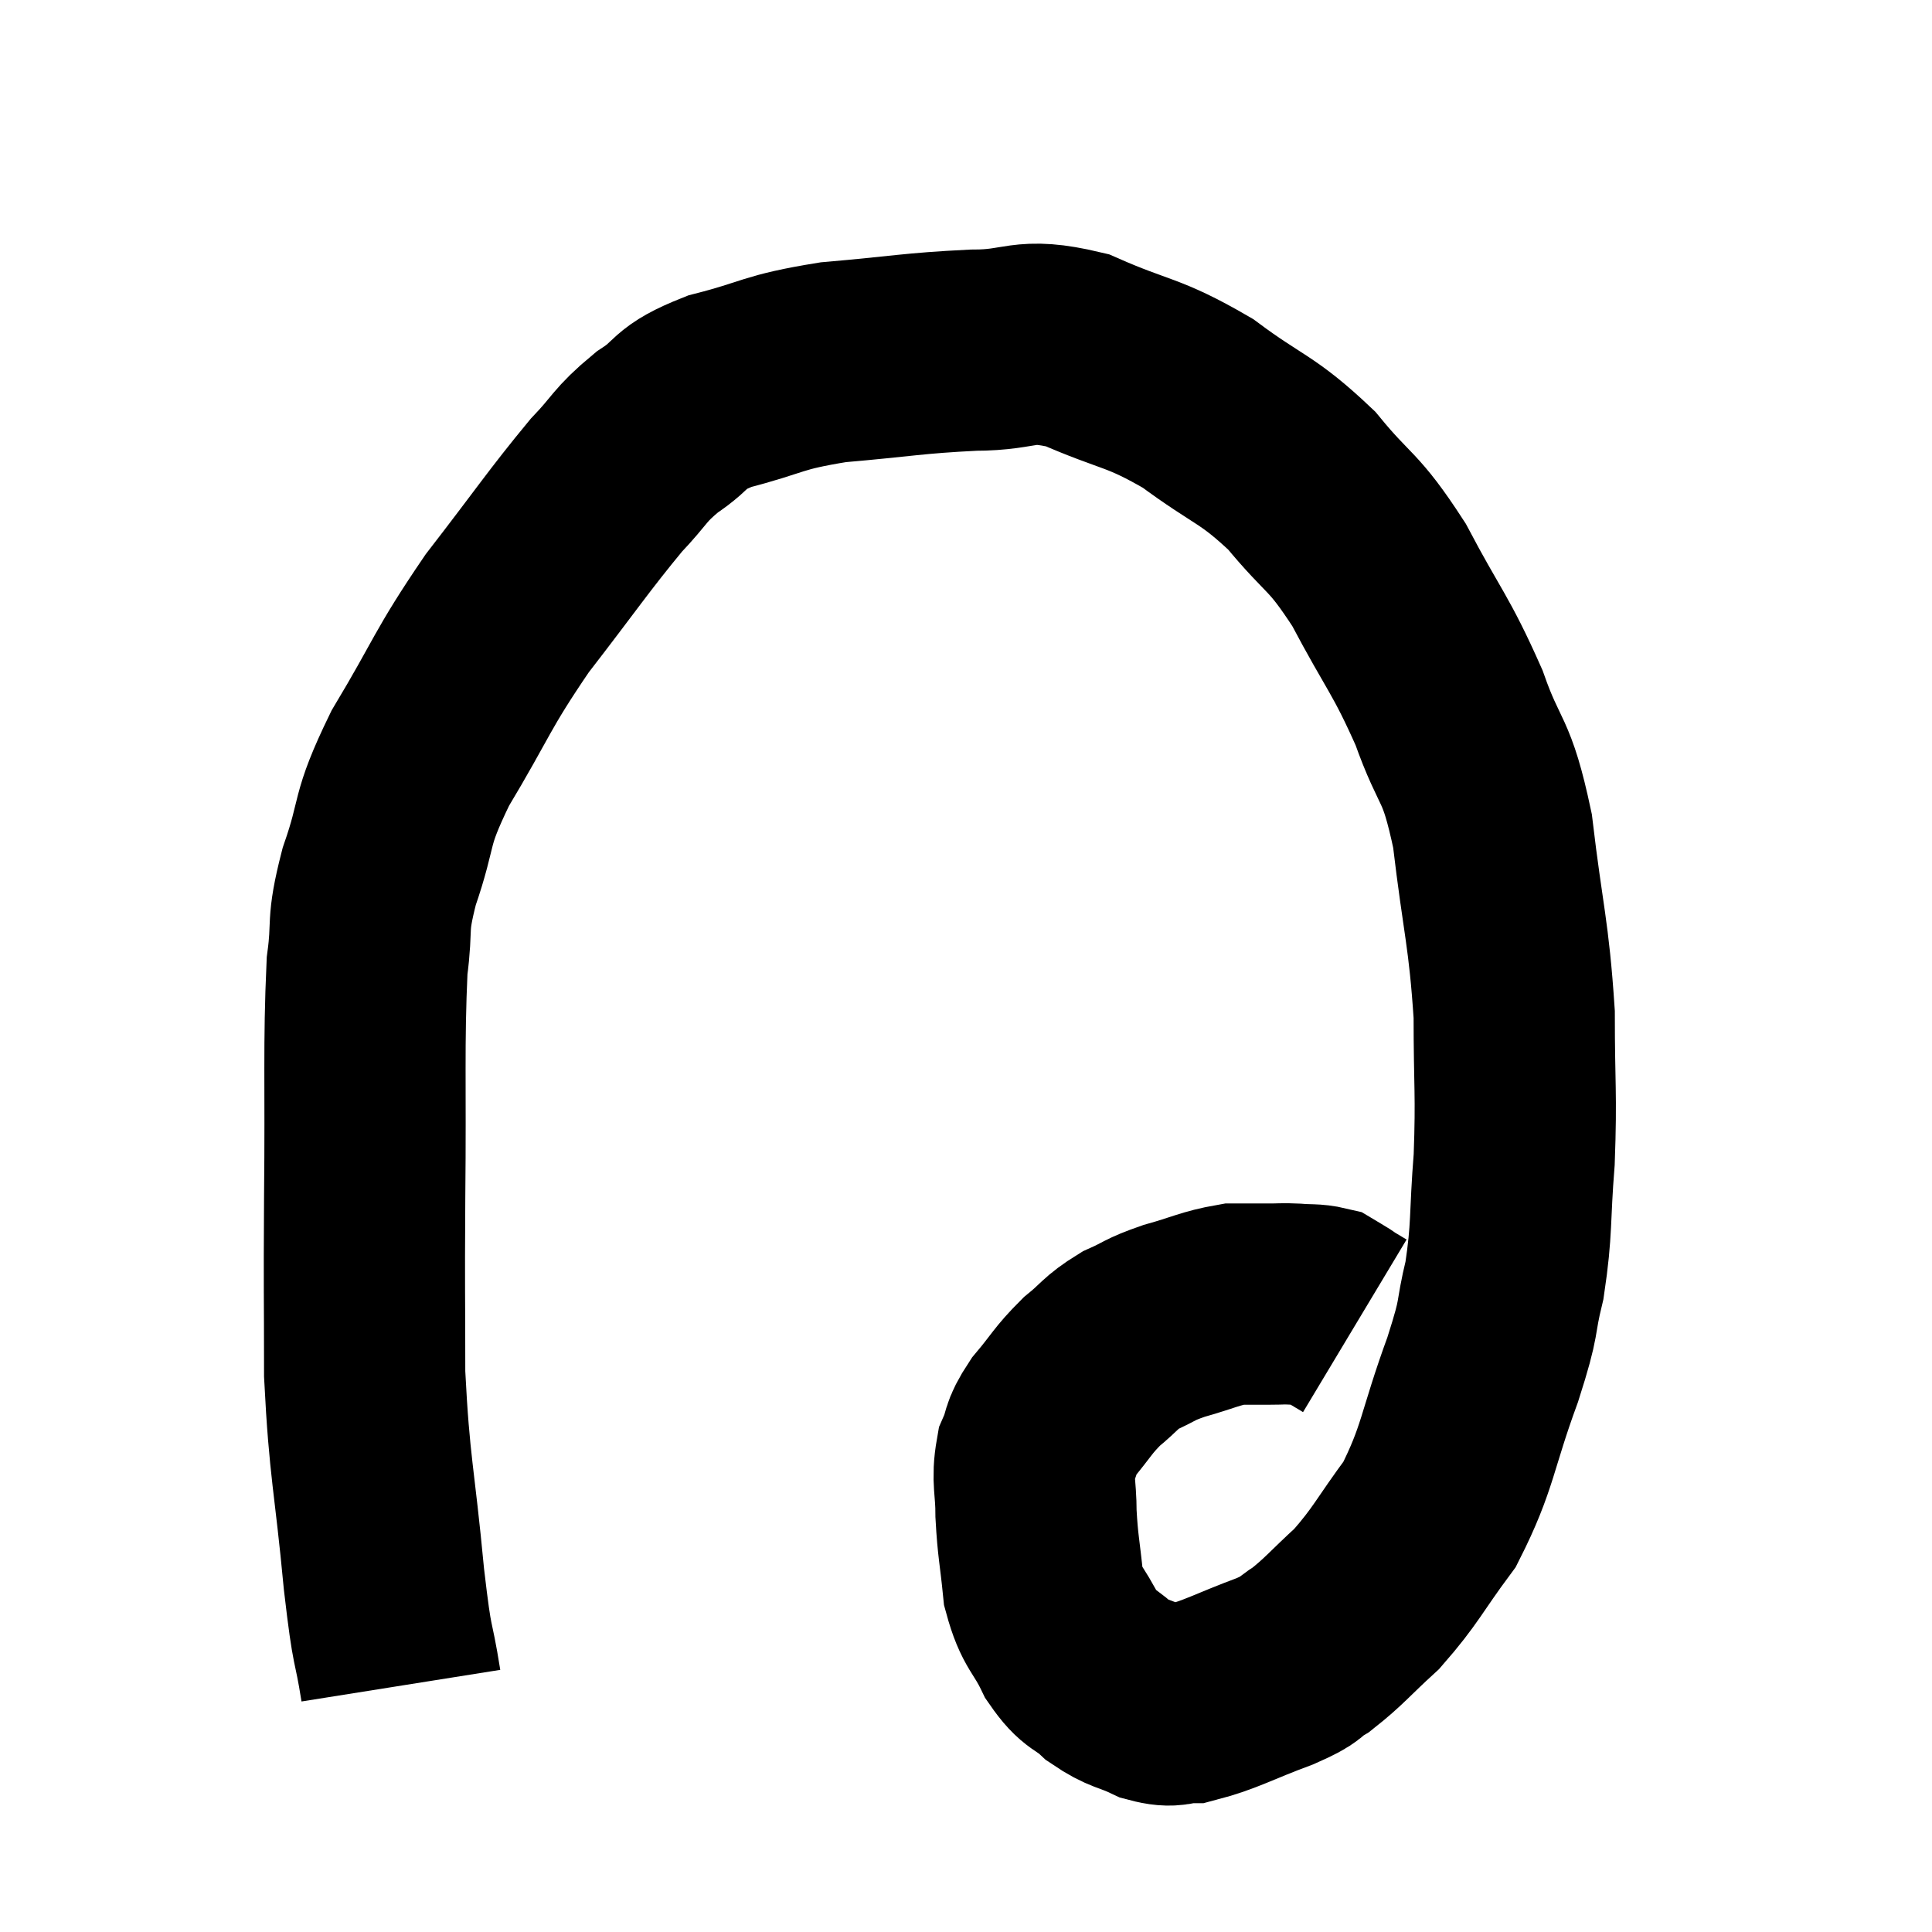 <svg width="48" height="48" viewBox="0 0 48 48" xmlns="http://www.w3.org/2000/svg"><path d="M 9.96 41.88 C 9.75 40.56, 9.765 41.175, 9.54 39.24 C 9.3 36.69, 9.18 36.51, 9.06 34.14 C 9.06 31.95, 9.045 32.295, 9.06 29.76 C 9.09 26.88, 9.03 25.995, 9.12 24 C 9.27 22.89, 9.09 23.07, 9.42 21.78 C 9.93 20.31, 9.645 20.475, 10.44 18.84 C 11.52 17.04, 11.445 16.935, 12.6 15.24 C 13.83 13.65, 14.13 13.185, 15.06 12.06 C 15.69 11.4, 15.615 11.325, 16.32 10.74 C 17.1 10.23, 16.785 10.155, 17.88 9.72 C 19.29 9.36, 19.125 9.255, 20.7 9 C 22.44 8.85, 22.665 8.775, 24.18 8.7 C 25.47 8.7, 25.365 8.37, 26.76 8.7 C 28.26 9.36, 28.365 9.21, 29.76 10.02 C 31.05 10.98, 31.215 10.875, 32.34 11.94 C 33.3 13.11, 33.345 12.87, 34.26 14.28 C 35.13 15.93, 35.295 15.99, 36 17.58 C 36.54 19.11, 36.675 18.735, 37.08 20.64 C 37.35 22.92, 37.485 23.16, 37.62 25.2 C 37.62 27, 37.68 27.15, 37.62 28.8 C 37.5 30.3, 37.575 30.495, 37.38 31.8 C 37.11 32.91, 37.305 32.565, 36.84 34.02 C 36.18 35.82, 36.24 36.195, 35.52 37.62 C 34.74 38.67, 34.695 38.88, 33.96 39.72 C 33.27 40.35, 33.15 40.53, 32.58 40.98 C 32.13 41.25, 32.43 41.19, 31.68 41.52 C 30.63 41.91, 30.33 42.105, 29.58 42.3 C 29.13 42.3, 29.19 42.435, 28.68 42.3 C 28.11 42.03, 28.05 42.105, 27.54 41.76 C 27.09 41.34, 27.045 41.505, 26.64 40.92 C 26.28 40.17, 26.145 40.245, 25.92 39.42 C 25.83 38.52, 25.785 38.43, 25.74 37.62 C 25.74 36.9, 25.635 36.78, 25.74 36.18 C 25.95 35.7, 25.815 35.745, 26.16 35.22 C 26.64 34.65, 26.64 34.56, 27.12 34.08 C 27.6 33.69, 27.57 33.615, 28.08 33.3 C 28.62 33.06, 28.515 33.045, 29.16 32.82 C 29.91 32.61, 30.06 32.505, 30.66 32.4 C 31.11 32.4, 31.185 32.4, 31.56 32.4 C 31.86 32.4, 31.83 32.385, 32.16 32.4 C 32.52 32.43, 32.625 32.4, 32.88 32.46 C 33.03 32.55, 33.06 32.565, 33.18 32.64 C 33.27 32.7, 33.24 32.685, 33.36 32.76 C 33.51 32.85, 33.585 32.895, 33.66 32.94 C 33.66 32.94, 33.66 32.94, 33.66 32.94 L 33.66 32.94" fill="none" stroke="black" stroke-width="5"></path></svg>